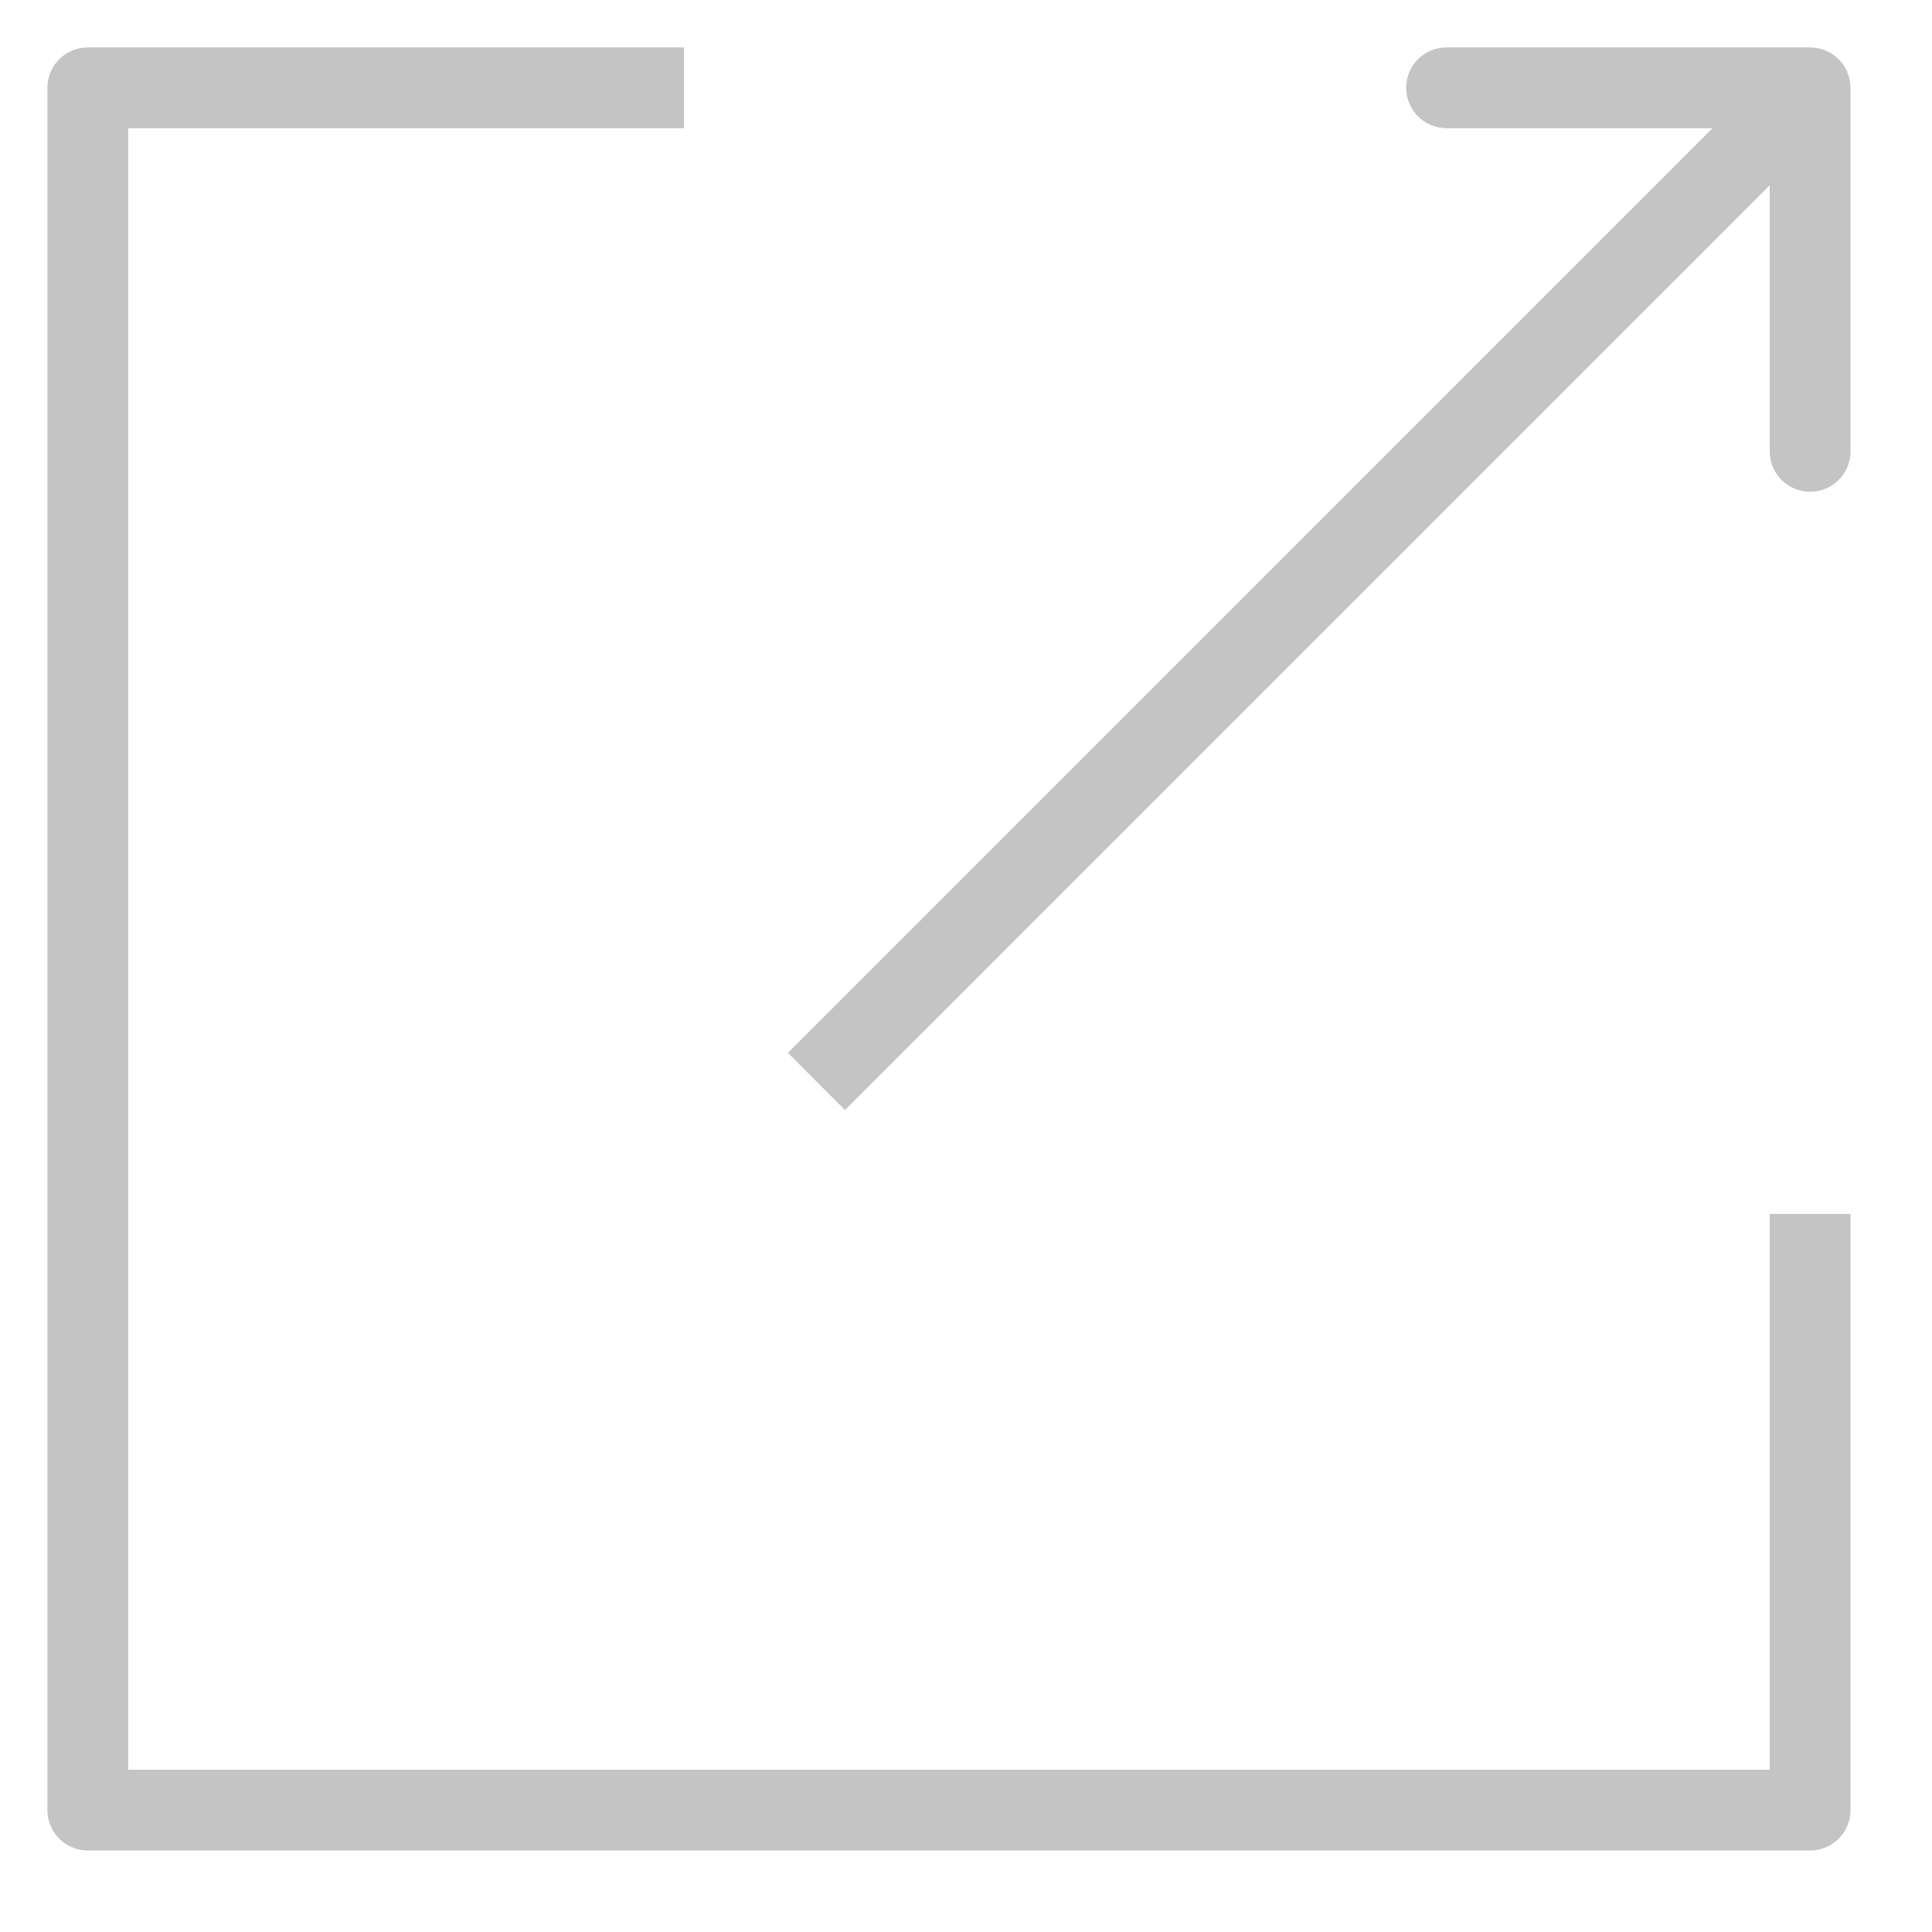 <svg width="22" height="22" viewBox="0 0 22 22" fill="none" xmlns="http://www.w3.org/2000/svg">
<path d="M7.789 1H1V20.612H20.612V13.823" stroke="#C4C4C4" stroke-width="0.92" stroke-linejoin="round"/>
<path d="M21.072 1C21.072 0.746 20.866 0.54 20.612 0.54H16.472C16.218 0.54 16.012 0.746 16.012 1C16.012 1.254 16.218 1.46 16.472 1.46H20.152V5.14C20.152 5.394 20.358 5.6 20.612 5.6C20.866 5.6 21.072 5.394 21.072 5.14V1ZM9.622 12.64L20.937 1.325L20.286 0.675L8.972 11.989L9.622 12.64Z" fill="#C4C4C4"/>
</svg>
